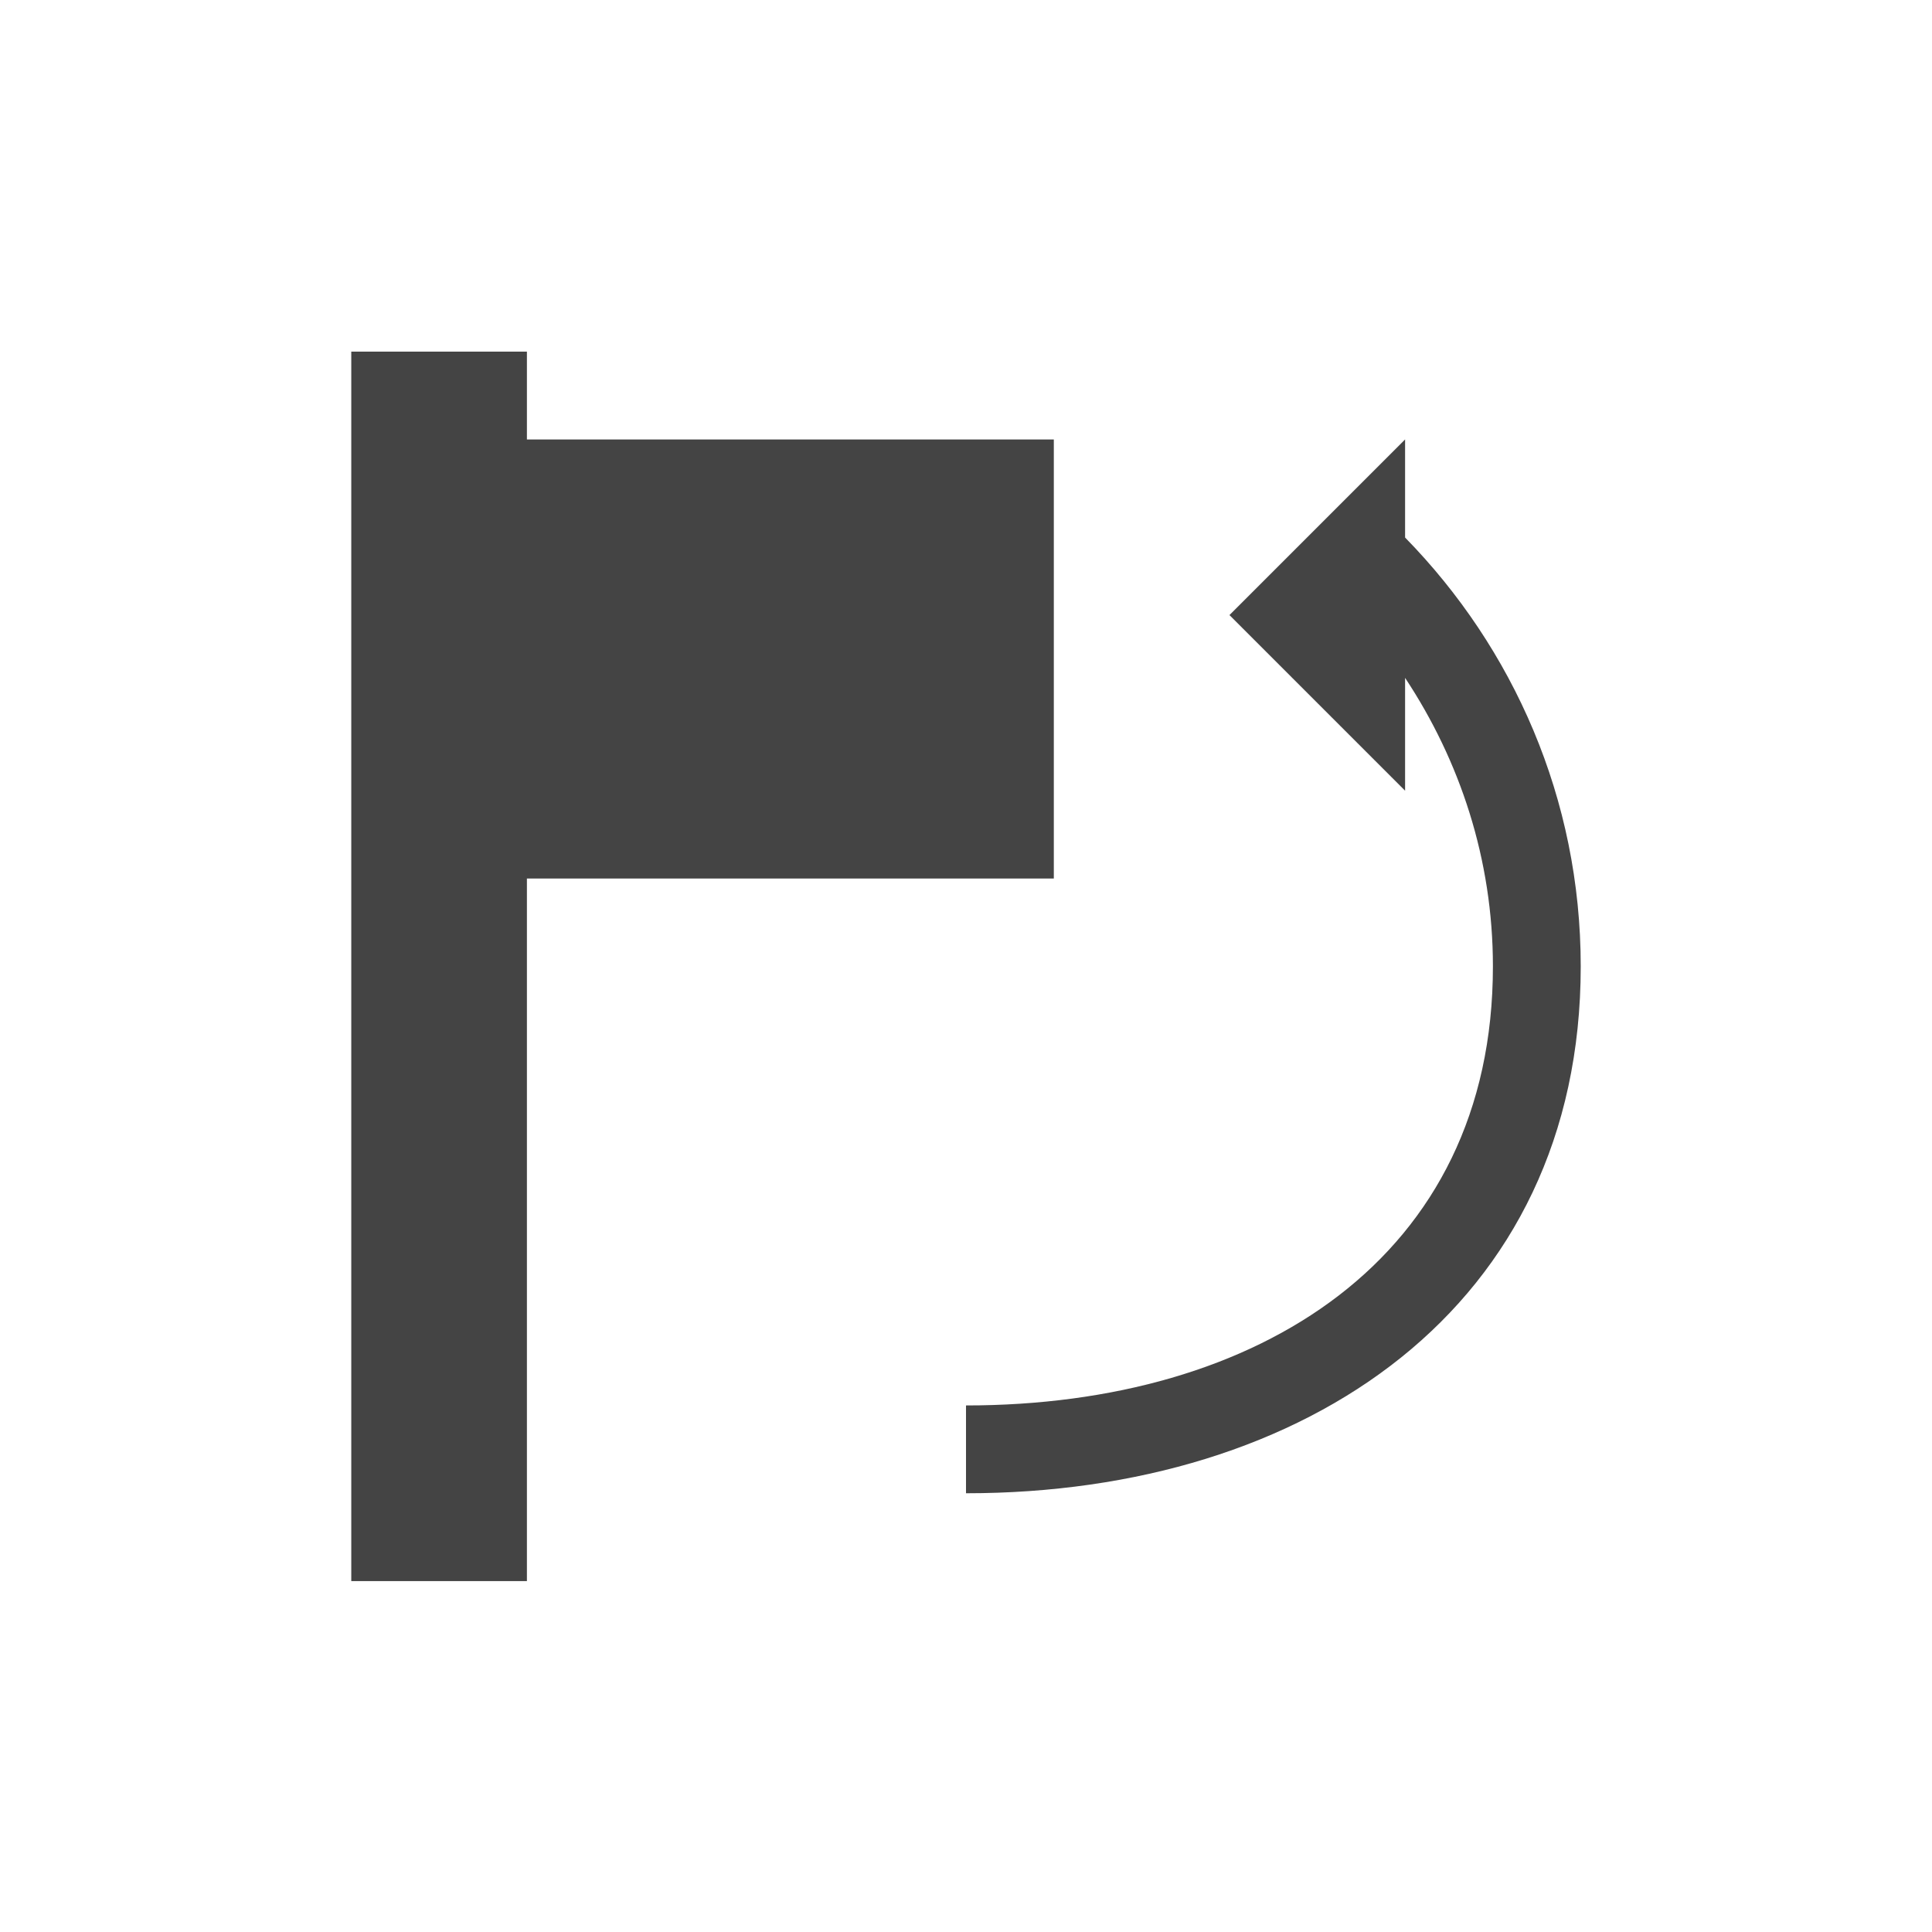 <svg height="22" viewBox="0 0 22 22" width="22" xmlns="http://www.w3.org/2000/svg">
  <path d="m1 1.004v14h2v-8h6v-5h-6v-1zm12 1-1 1-1 1 2 2v-1.285c.624.943 1 2.064 1 3.285 0 3.324-2.676 5-6 5v1c3.878 0 7-2.122 7-6 0-1.909-.768-3.624-2-4.883z" fill="#444" transform="translate(3 3)"/>
</svg>
